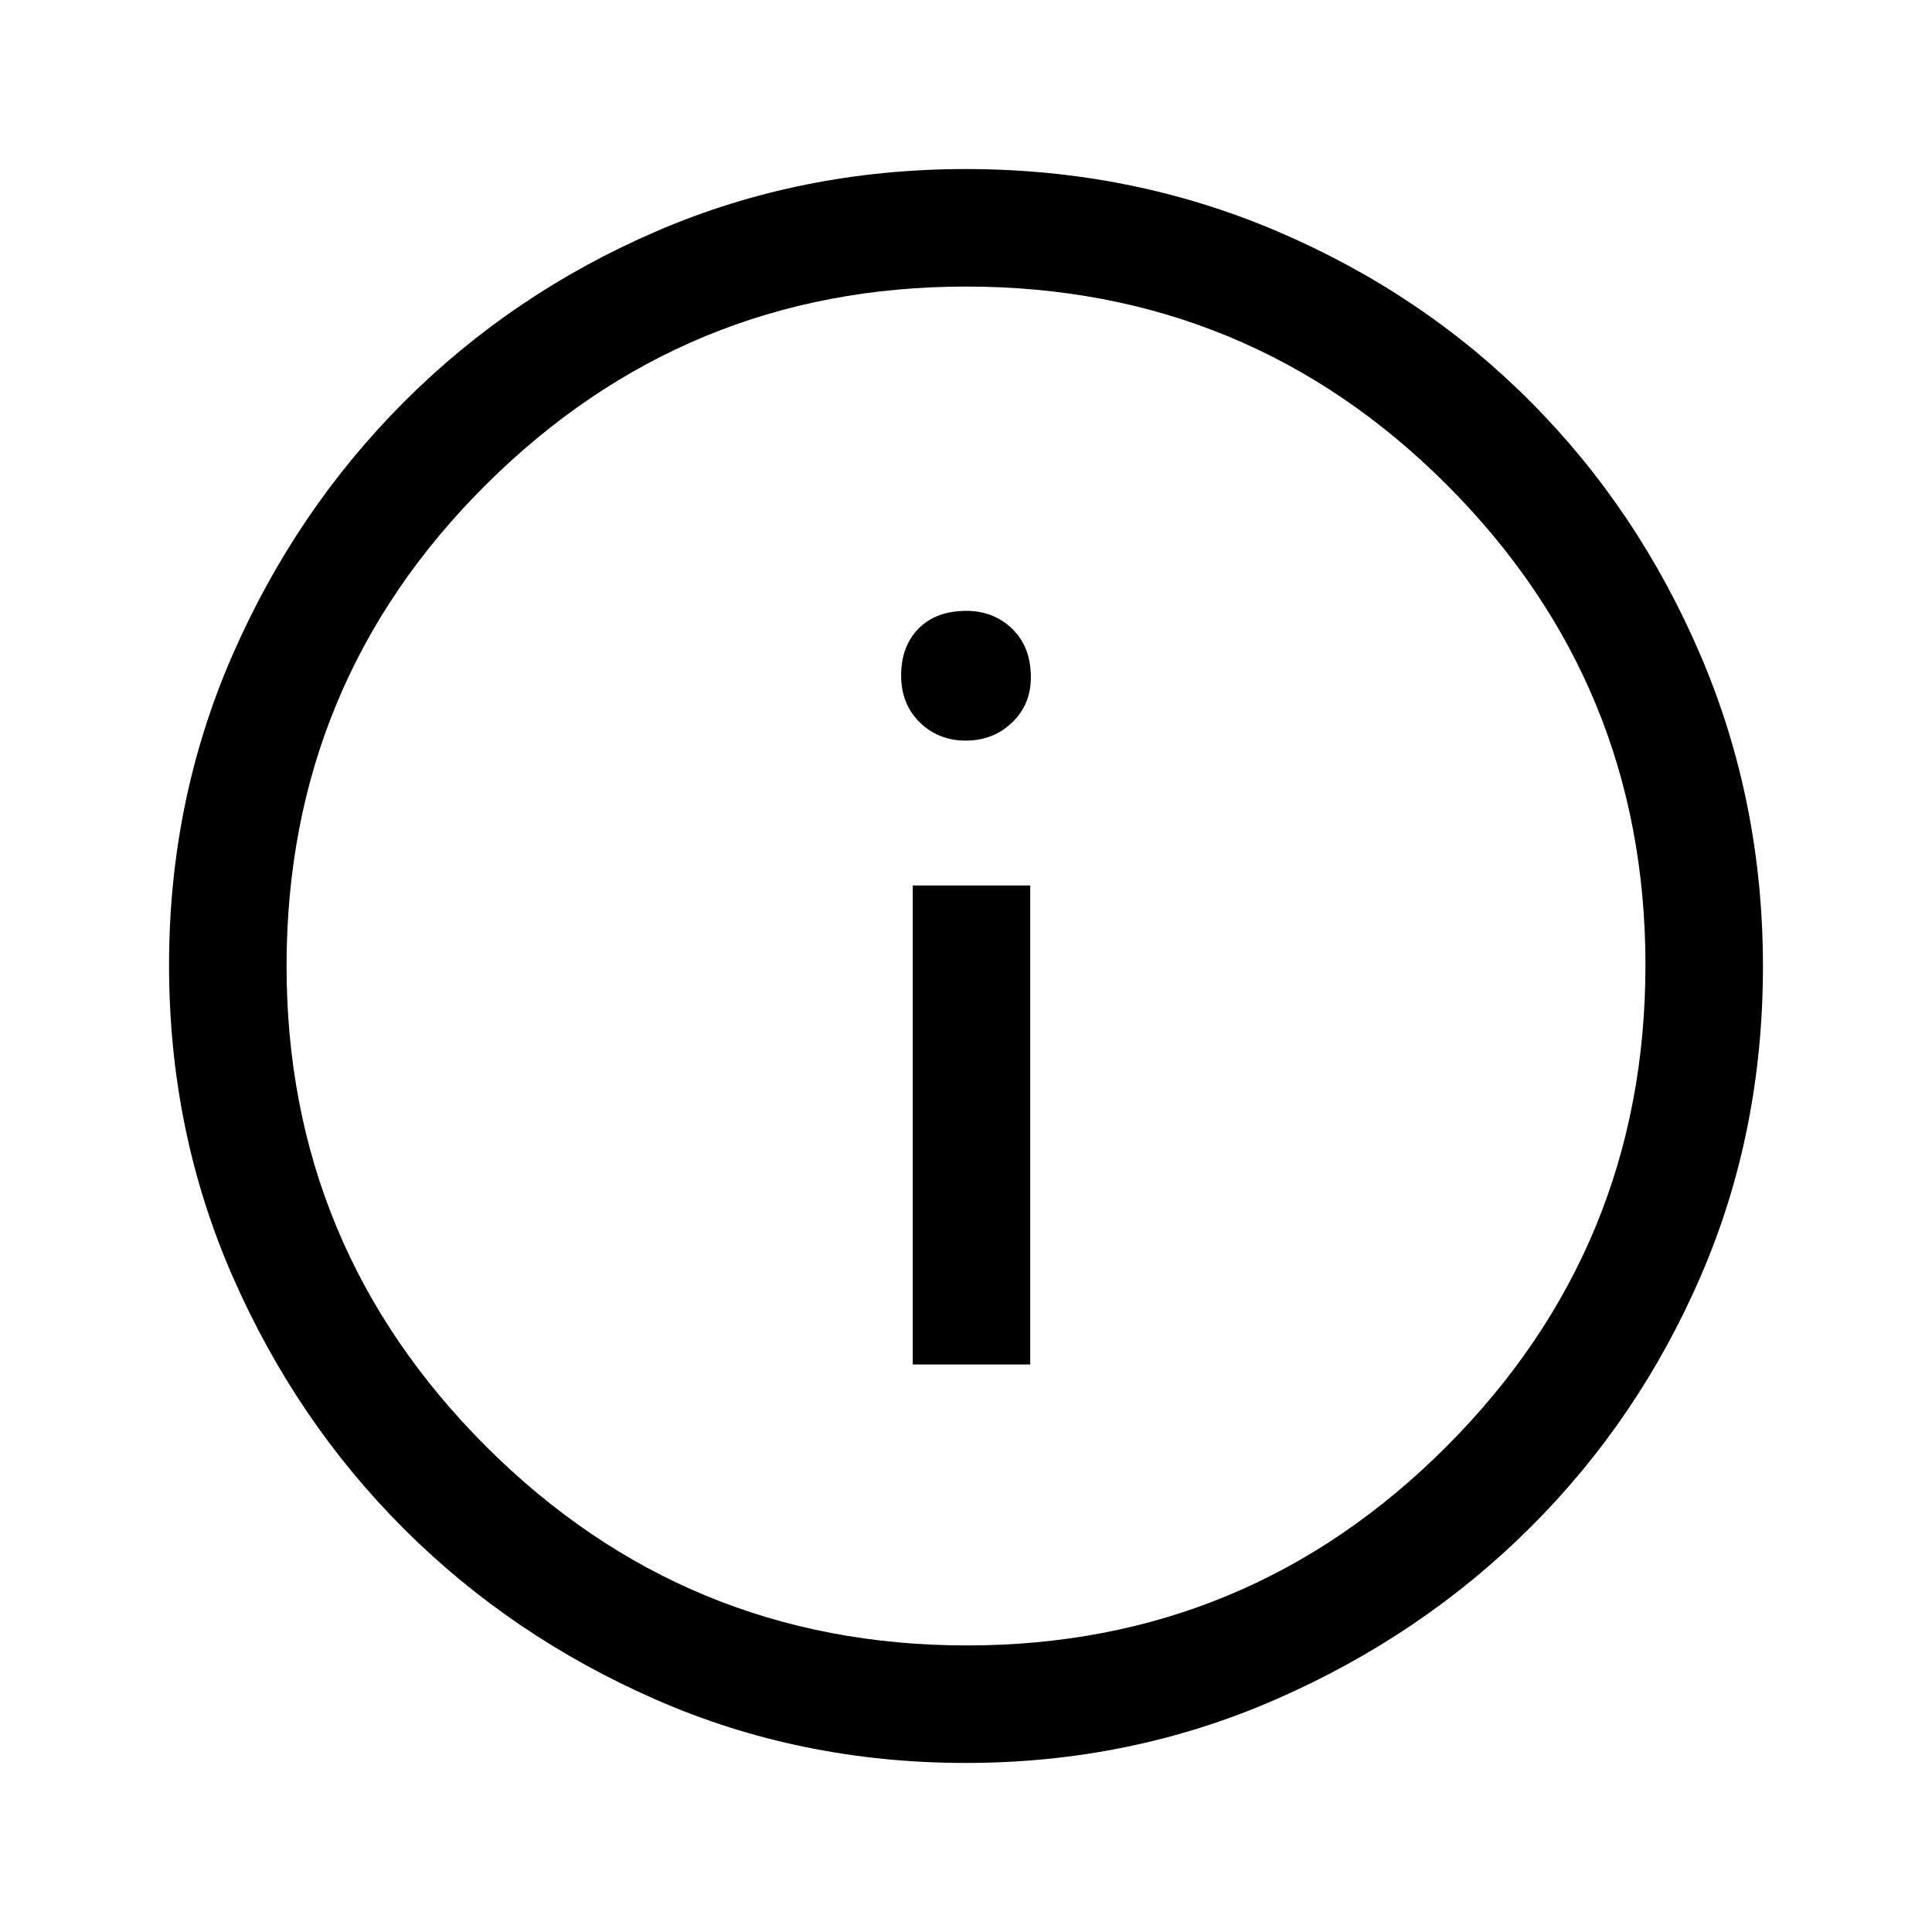 <svg xmlns="http://www.w3.org/2000/svg" height="48" viewBox="0 -960 960 960" width="48"><path d="M453.54-282h58.38v-238h-58.38v238Zm26.35-310q13.61 0 22.98-8.95 9.36-8.95 9.36-22.49 0-15.12-9.23-24.07-9.24-8.95-22.81-8.95-15.07 0-23.75 8.77-8.67 8.78-8.67 23.4 0 14.16 9.26 23.23 9.26 9.06 22.86 9.06Zm-.02 508q-82.13 0-153.91-31.44-71.79-31.44-125.42-85.05-53.63-53.61-85.09-125.57Q84-398.02 84-480.43q0-81.93 31.5-154.02 31.5-72.08 85.4-125.99 53.89-53.9 125.49-84.73Q397.98-876 479.99-876q81.98 0 154.38 30.82 72.39 30.81 126.08 84.71 53.68 53.89 84.62 126.27Q876-561.82 876-479.79q0 82.41-30.82 153.69-30.81 71.28-84.69 124.99-53.89 53.72-126.25 85.41Q561.88-84 479.87-84Zm.63-58.39q139.7 0 238.41-99.01 98.7-99.01 98.7-239.1 0-139.7-98.51-238.41-98.52-98.7-239.1-98.7-139.59 0-238.6 98.51-99.01 98.52-99.01 239.1 0 139.59 99.01 238.6 99.01 99.01 239.1 99.01ZM480-480Z"/></svg>